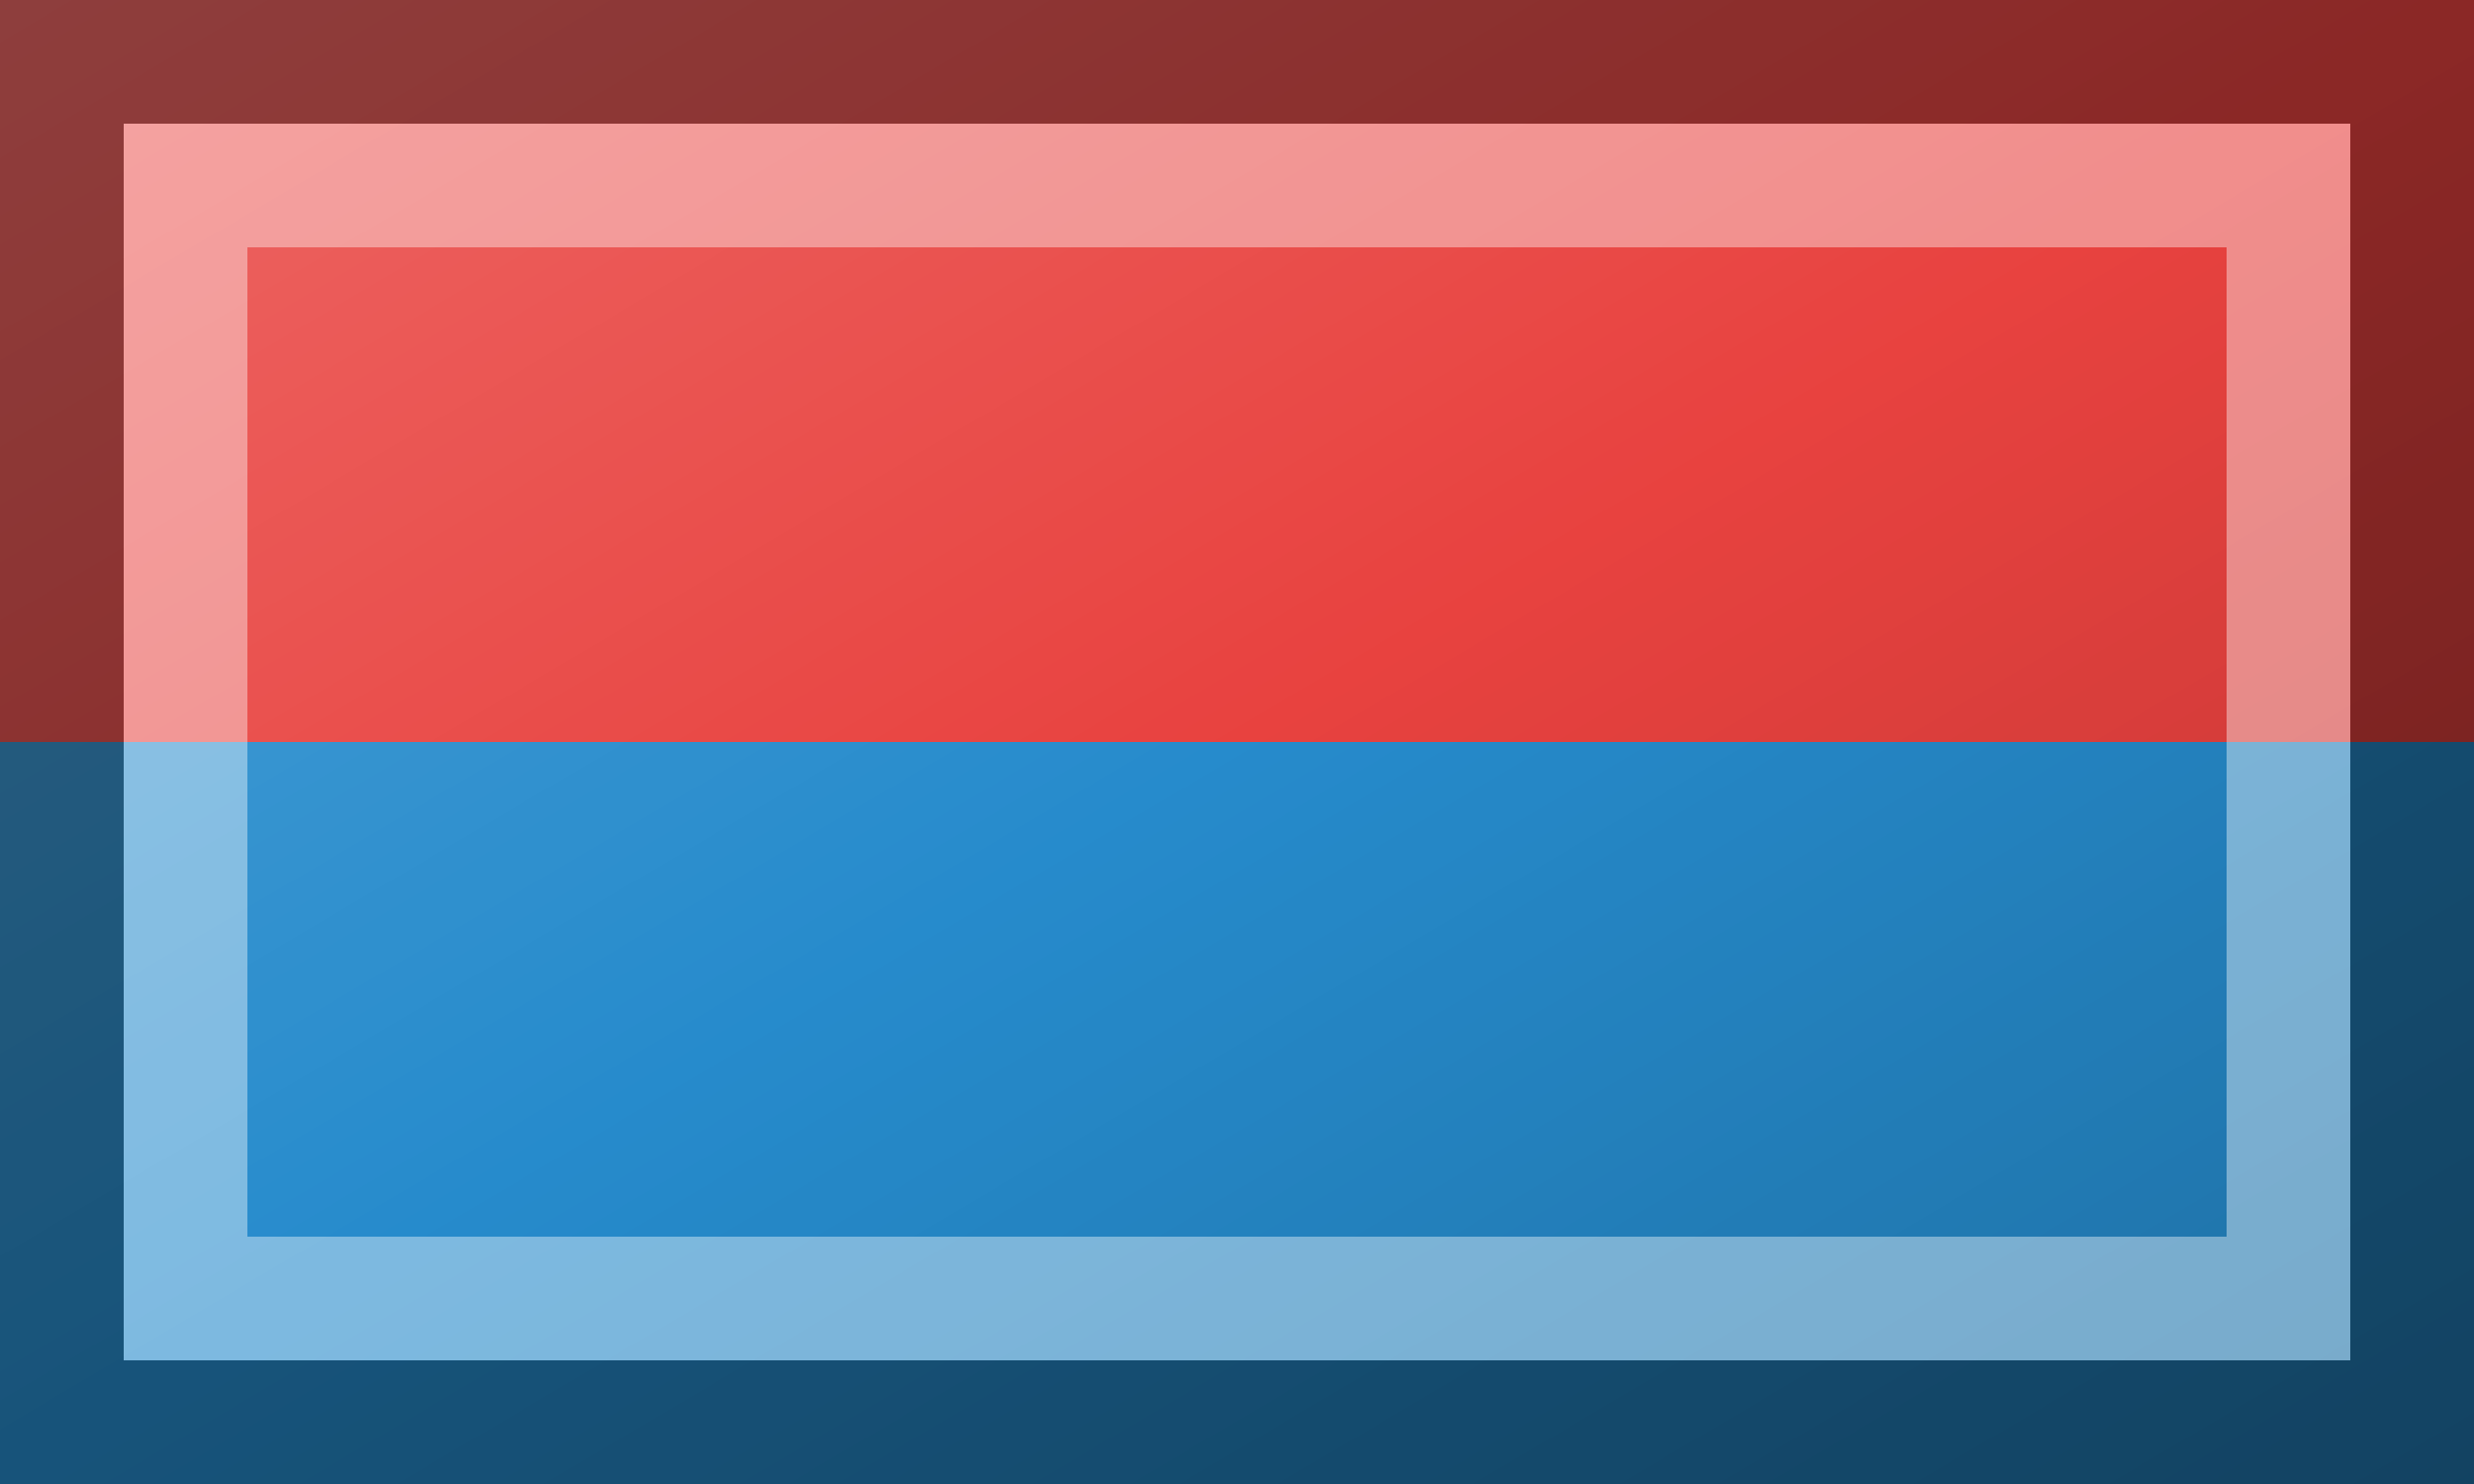 <?xml version="1.0"?>
<svg xmlns="http://www.w3.org/2000/svg" xmlns:xlink="http://www.w3.org/1999/xlink" version="1.1" width="600" height="360" viewBox="0 0 600 360">
<rect x="0" y="0" width="600" height="360" fill="#333333" stroke="none"/>
<!-- Generated by Kreative Vexillo v1.0 -->
<style>
.blue{fill:rgb(38,139,204);}
.red{fill:rgb(232,66,63);}
</style>
<defs>
<linearGradient id="glaze" x1="0%" y1="0%" x2="100%" y2="100%">
<stop offset="0%" stop-color="rgb(255,255,255)" stop-opacity="0.2"/>
<stop offset="49.999%" stop-color="rgb(255,255,255)" stop-opacity="0.0"/>
<stop offset="50.001%" stop-color="rgb(0,0,0)" stop-opacity="0.0"/>
<stop offset="100%" stop-color="rgb(0,0,0)" stop-opacity="0.2"/>
</linearGradient>
</defs>
<g>
<g>
<rect x="0" y="0" width="600" height="180" class="red"/>
<rect x="0" y="180" width="600" height="180" class="blue"/>
</g>
</g>
<g>
<rect x="0" y="0" width="600" height="360" fill="url(#glaze)"/>
<path d="M 30 30 L 570 30 L 570 330 L 30 330 Z M 60 60 L 60 300 L 540 300 L 540 60 Z" fill="rgb(255,255,255)" opacity="0.4"/>
<path d="M 0 0 L 600 0 L 600 360 L 0 360 Z M 30 30 L 30 330 L 570 330 L 570 30 Z" fill="rgb(0,0,0)" opacity="0.4"/>
</g>
</svg>
